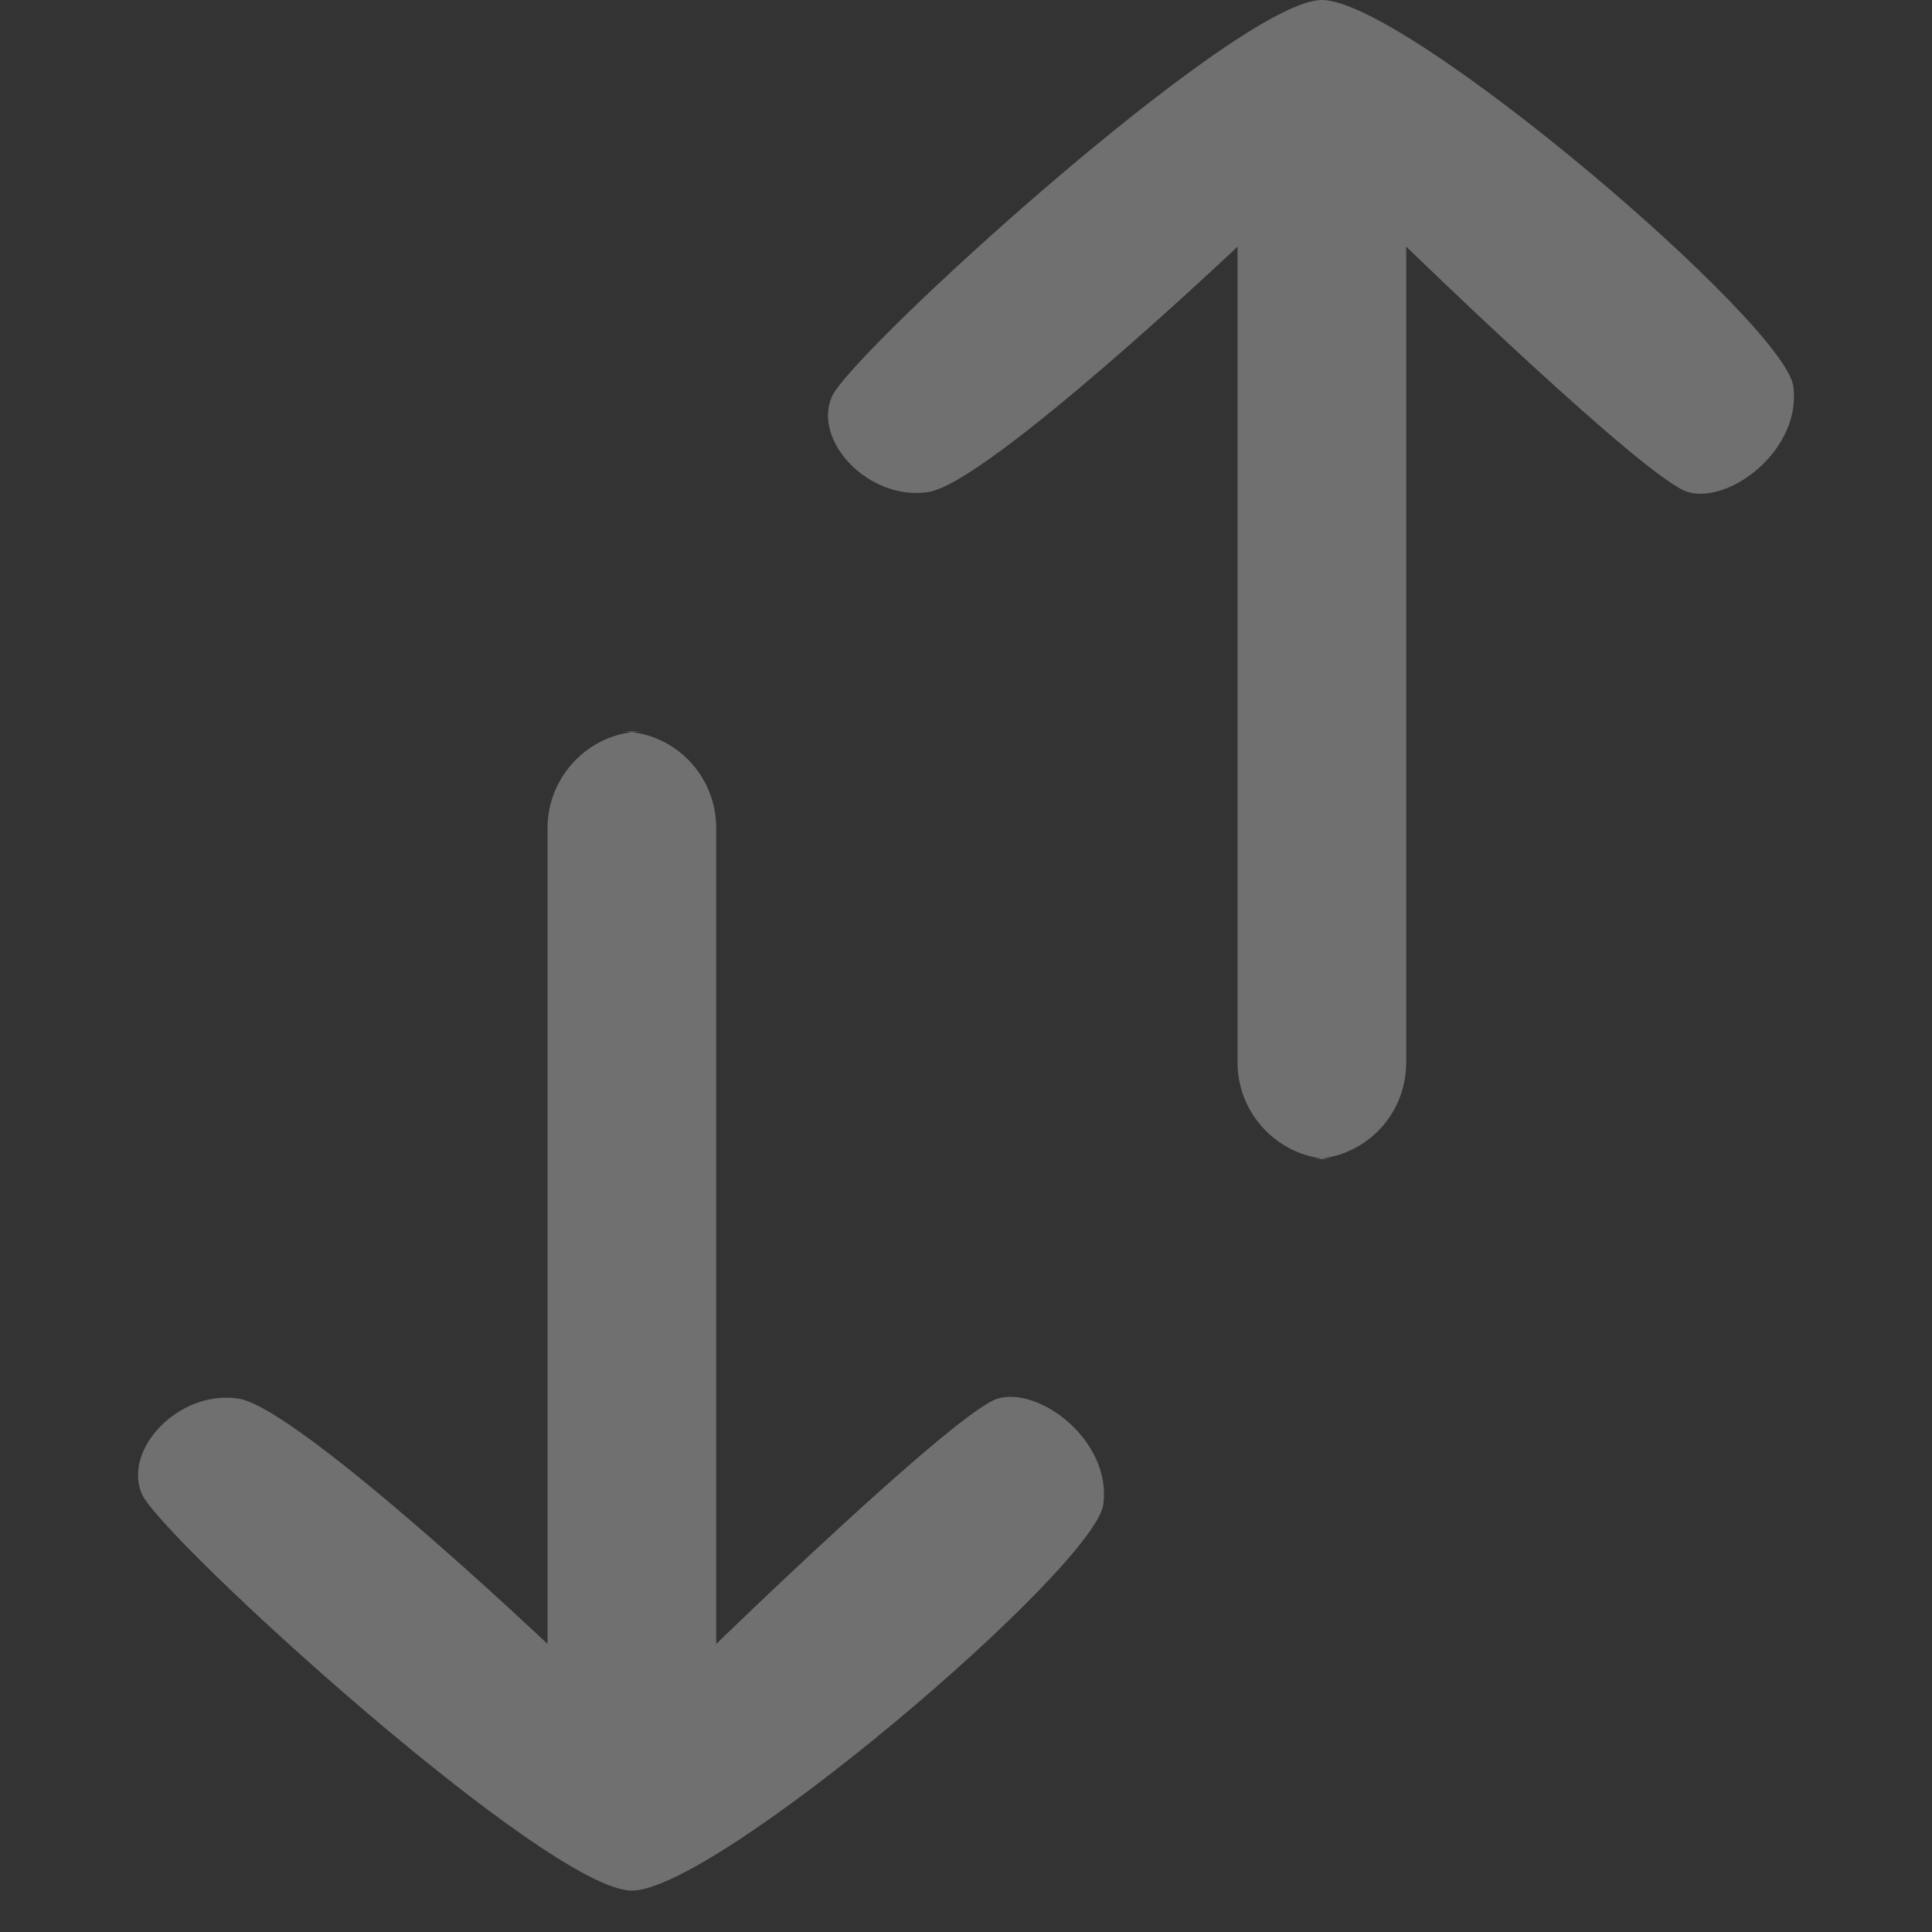 <svg xmlns="http://www.w3.org/2000/svg" width="40" height="40" viewBox="0 0 40 40">
    <rect x="0" y="0" width="40" height="40" fill="#333333" stroke="none"/>
    <g fill="#FFF" fill-rule="evenodd" opacity=".3">
        <path d="M12.838 15.143c1.1 0 1.99.886 1.99 2.004v16.89s4.966-4.825 5.83-5.081c.864-.256 2.357.876 2.186 2.187-.172 1.311-8.015 8-9.762 8-1.746 0-9.746-7.295-10.145-8.212-.399-.917.764-2.162 1.999-1.975 1.235.187 6.4 5.08 6.4 5.08v-16.89c0-1.106.9-2.003 1.991-2.003h-.49zM27.123 24c1.1 0 1.991-.886 1.991-2.004V5.106s4.966 4.824 5.83 5.08c.864.257 2.357-.875 2.185-2.186-.171-1.311-8.015-8-9.76-8-1.747 0-9.747 7.295-10.146 8.212-.4.917.764 2.162 1.998 1.975 1.235-.187 6.401-5.08 6.401-5.08v16.889c0 1.107.9 2.004 1.991 2.004h-.49z"/>
    </g>
</svg>
